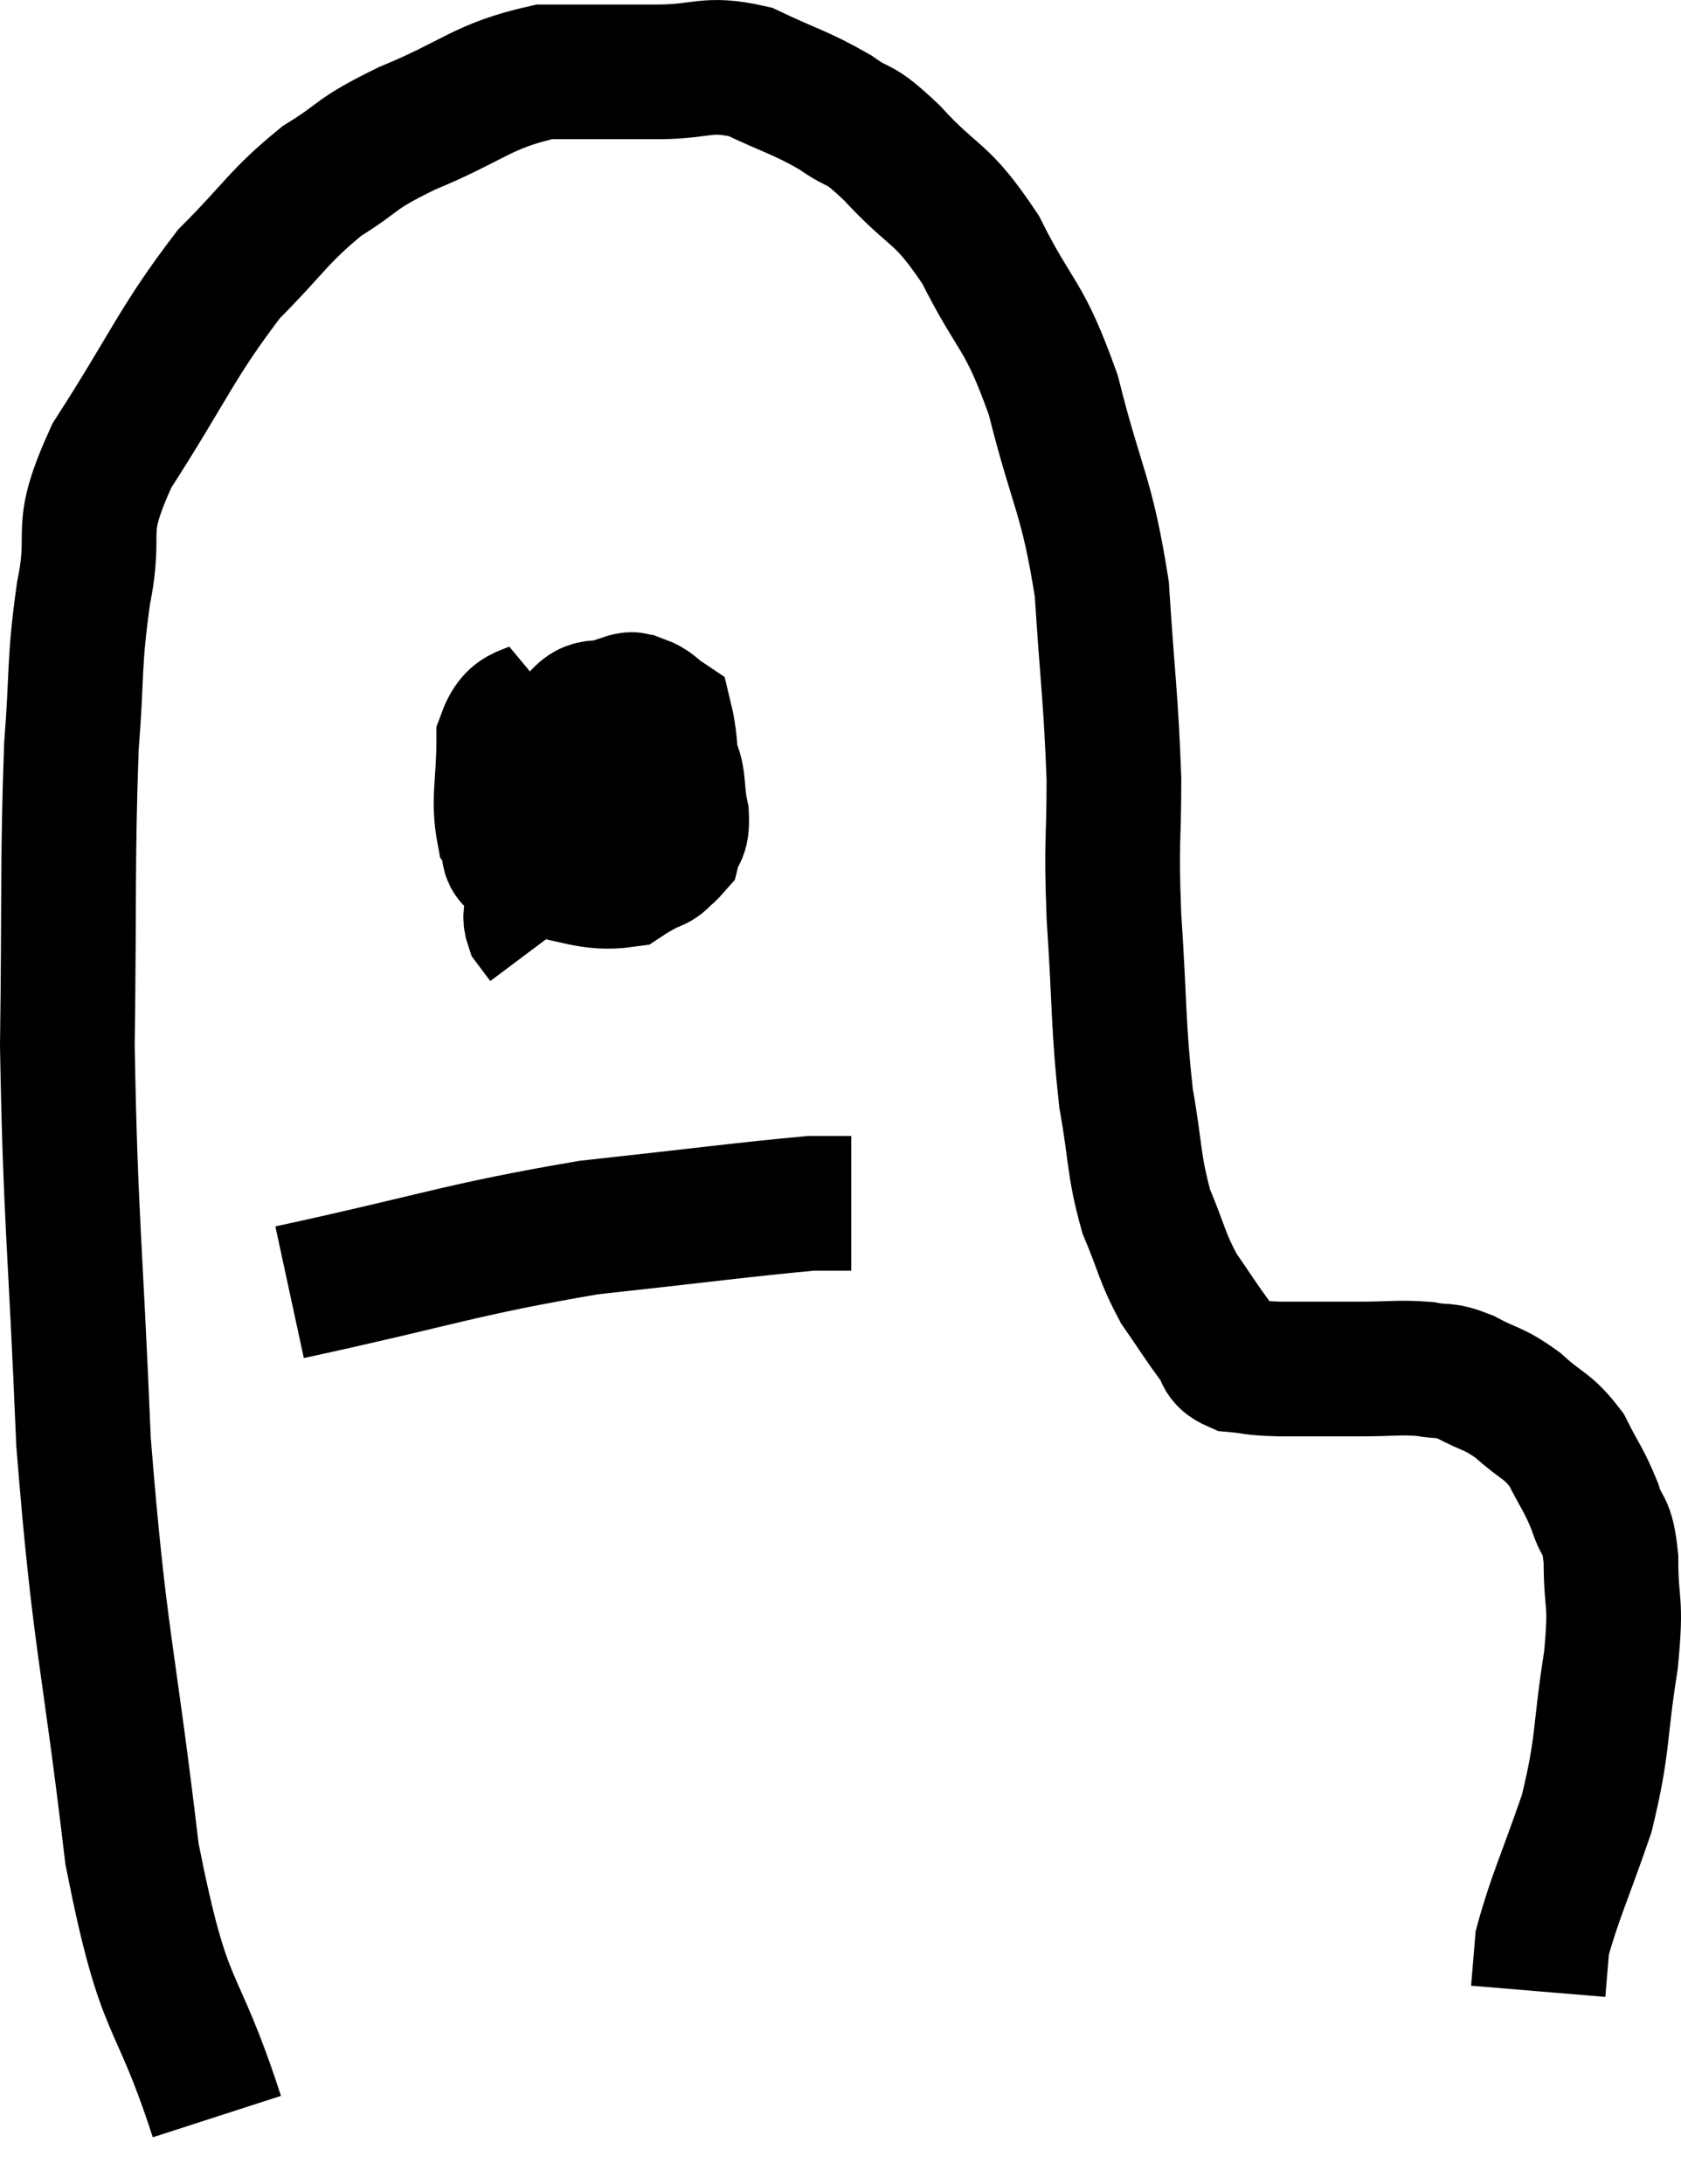 <svg xmlns="http://www.w3.org/2000/svg" viewBox="8.12 6.193 24.96 32.427" width="24.96" height="32.427"><path d="M 11.34 37.62 C 10.71 35.67, 10.575 36.225, 10.08 33.72 C 9.72 30.66, 9.6 30.6, 9.36 27.6 C 9.24 24.66, 9.165 24.3, 9.12 21.72 C 9.15 19.5, 9.12 18.96, 9.18 17.28 C 9.27 16.14, 9.21 16.08, 9.36 15 C 9.57 13.98, 9.24 14.145, 9.78 12.96 C 10.65 11.61, 10.74 11.28, 11.52 10.26 C 12.21 9.57, 12.24 9.42, 12.9 8.88 C 13.53 8.49, 13.335 8.505, 14.16 8.1 C 15.18 7.68, 15.27 7.47, 16.2 7.26 C 17.04 7.26, 17.115 7.26, 17.88 7.26 C 18.57 7.26, 18.6 7.11, 19.26 7.26 C 19.89 7.56, 19.995 7.56, 20.52 7.86 C 20.94 8.16, 20.82 7.95, 21.36 8.46 C 22.02 9.18, 22.08 9, 22.68 9.9 C 23.22 10.98, 23.31 10.8, 23.76 12.06 C 24.12 13.5, 24.255 13.515, 24.48 14.94 C 24.57 16.35, 24.615 16.545, 24.66 17.76 C 24.66 18.78, 24.615 18.615, 24.66 19.8 C 24.75 21.15, 24.72 21.405, 24.84 22.5 C 24.99 23.34, 24.945 23.475, 25.14 24.18 C 25.38 24.75, 25.365 24.84, 25.62 25.32 C 25.89 25.71, 25.95 25.815, 26.16 26.1 C 26.31 26.28, 26.22 26.355, 26.46 26.46 C 26.79 26.49, 26.655 26.505, 27.12 26.52 C 27.72 26.52, 27.78 26.52, 28.32 26.52 C 28.8 26.52, 28.89 26.49, 29.28 26.52 C 29.58 26.58, 29.535 26.505, 29.88 26.64 C 30.27 26.85, 30.285 26.79, 30.66 27.06 C 31.02 27.39, 31.095 27.345, 31.38 27.72 C 31.59 28.14, 31.635 28.155, 31.8 28.56 C 31.92 28.95, 31.98 28.77, 32.04 29.34 C 32.04 30.09, 32.13 29.895, 32.04 30.84 C 31.86 31.98, 31.935 32.07, 31.68 33.12 C 31.35 34.08, 31.2 34.38, 31.02 35.04 C 30.99 35.4, 30.975 35.58, 30.96 35.76 C 30.96 35.76, 30.96 35.76, 30.96 35.76 L 30.96 35.76" fill="none" stroke="black" stroke-width="2"></path><path d="M 16.32 16.56 C 15.96 16.86, 15.78 16.665, 15.6 17.16 C 15.6 17.85, 15.51 18.06, 15.6 18.54 C 15.78 18.81, 15.51 18.9, 15.96 19.08 C 16.68 19.17, 16.86 19.335, 17.4 19.26 C 17.76 19.02, 17.91 19.02, 18.12 18.78 C 18.18 18.54, 18.255 18.63, 18.24 18.3 C 18.15 17.88, 18.225 17.73, 18.06 17.46 C 17.82 17.34, 17.745 17.295, 17.58 17.22 C 17.49 17.19, 17.535 17.1, 17.4 17.16 C 17.22 17.31, 17.205 17.145, 17.04 17.46 C 16.89 17.94, 16.8 18.06, 16.74 18.42 C 16.77 18.66, 16.65 18.69, 16.8 18.9 C 17.07 19.08, 17.01 19.335, 17.34 19.26 C 17.73 18.93, 17.955 19.2, 18.12 18.6 C 18.06 17.73, 18.12 17.355, 18 16.86 C 17.82 16.74, 17.805 16.68, 17.64 16.62 C 17.49 16.62, 17.595 16.53, 17.34 16.62 C 16.98 16.8, 16.905 16.545, 16.62 16.98 C 16.41 17.67, 16.35 17.7, 16.2 18.36 C 16.11 18.99, 16.065 19.23, 16.02 19.62 C 16.02 19.77, 15.975 19.785, 16.02 19.92 C 16.11 20.04, 16.155 20.1, 16.2 20.16 L 16.2 20.16" fill="none" stroke="black" stroke-width="2"></path><path d="M 12.42 25.38 C 14.64 24.9, 14.925 24.75, 16.86 24.42 C 18.51 24.24, 19.185 24.15, 20.16 24.06 C 20.46 24.06, 20.61 24.06, 20.76 24.06 L 20.76 24.06" fill="none" stroke="black" stroke-width="2"></path></svg>